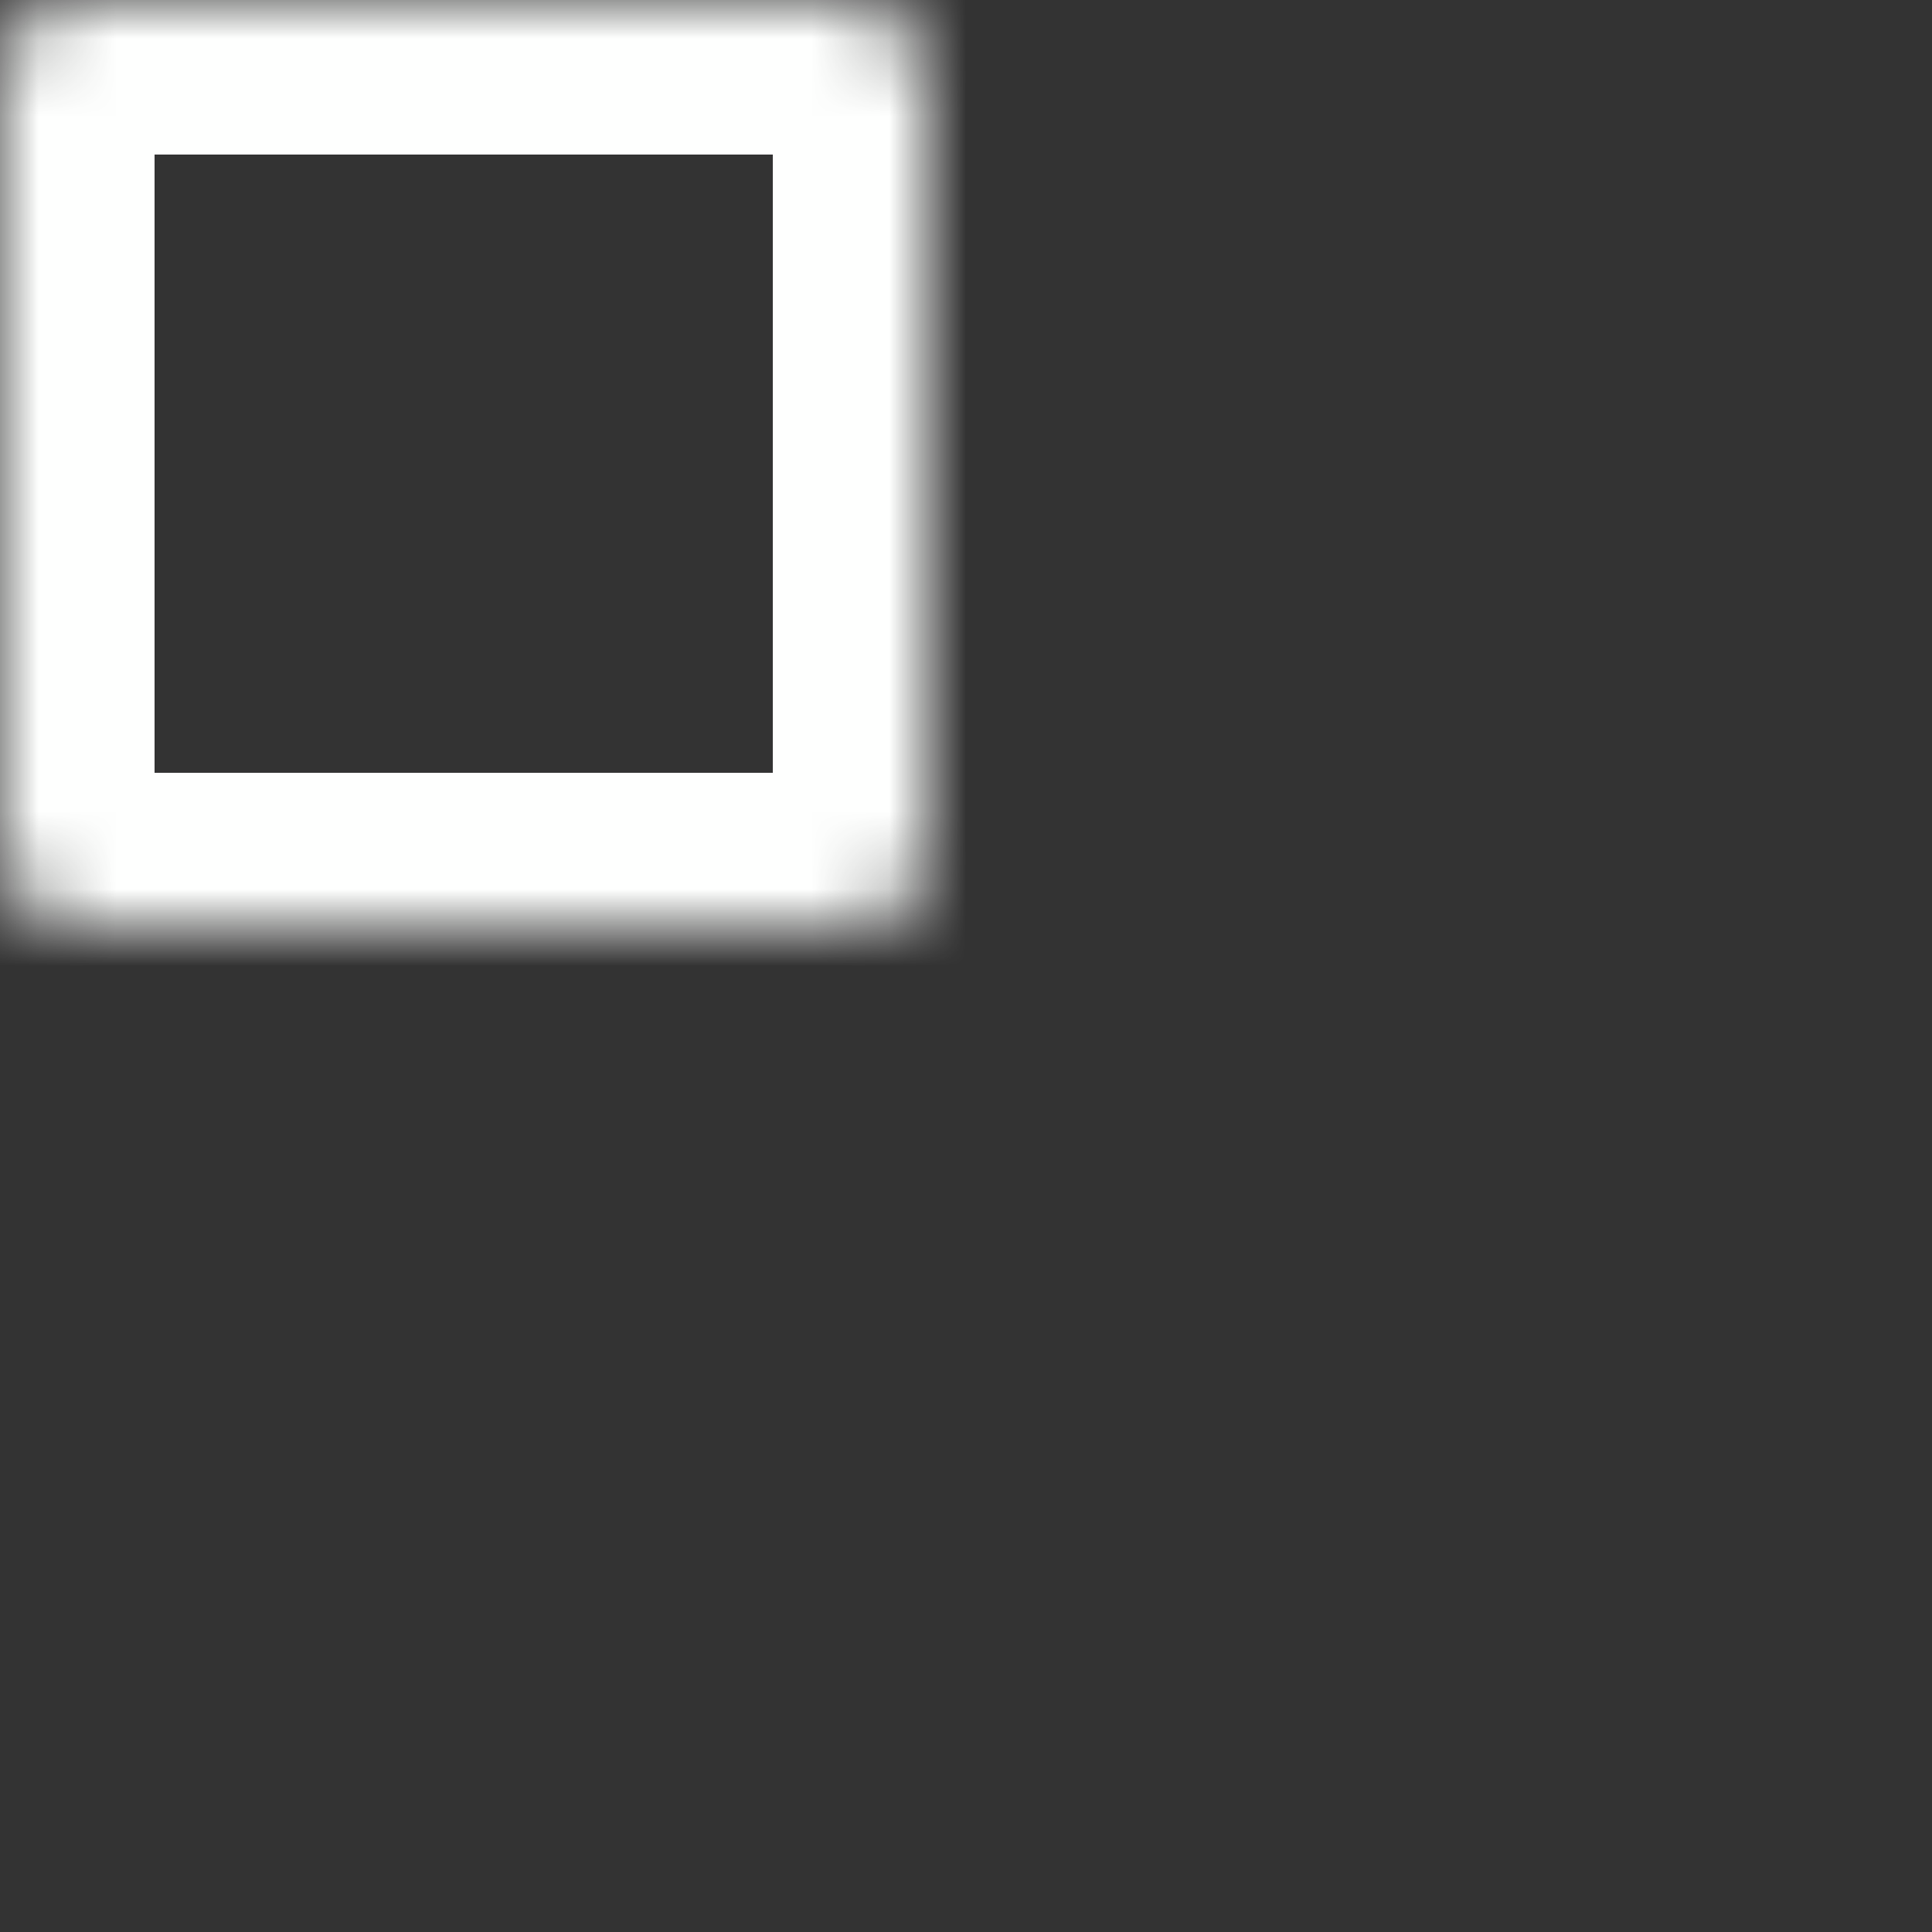 <svg width="25" height="25" viewBox="0 0 25 25" fill="none" xmlns="http://www.w3.org/2000/svg">
<rect x="0" y="0" width="25" height="25" fill="#333333" stroke="none"/>
<mask id="path-2-inside-1_1849_3879" fill="white">
<rect width="12" height="12" rx="1"/>
</mask>
<rect width="12" height="12" rx="1" stroke="#FEFFFE" stroke-width="4" mask="url(#path-2-inside-1_1849_3879)"/>
<mask id="path-4-inside-2_1849_3879" fill="white">
<rect x="13" width="12" height="12" rx="1"/>
</mask>
<rect x="13" width="12" height="12" rx="1" stroke="#FEFFFE" stroke-width="4" mask="url(#path-4-inside-2_1849_3879)"/>
<mask id="path-5-inside-3_1849_3879" fill="white">
<rect y="13" width="12" height="12" rx="1"/>
</mask>
<rect y="13" width="12" height="12" rx="1" stroke="#FEFFFE" stroke-width="4" mask="url(#path-5-inside-3_1849_3879)"/>
<mask id="path-6-inside-4_1849_3879" fill="white">
<rect x="13" y="13" width="12" height="12" rx="1"/>
</mask>
<rect x="13" y="13" width="12" height="12" rx="1" stroke="#FEFFFE" stroke-width="4" mask="url(#path-6-inside-4_1849_3879)"/>
</svg>
